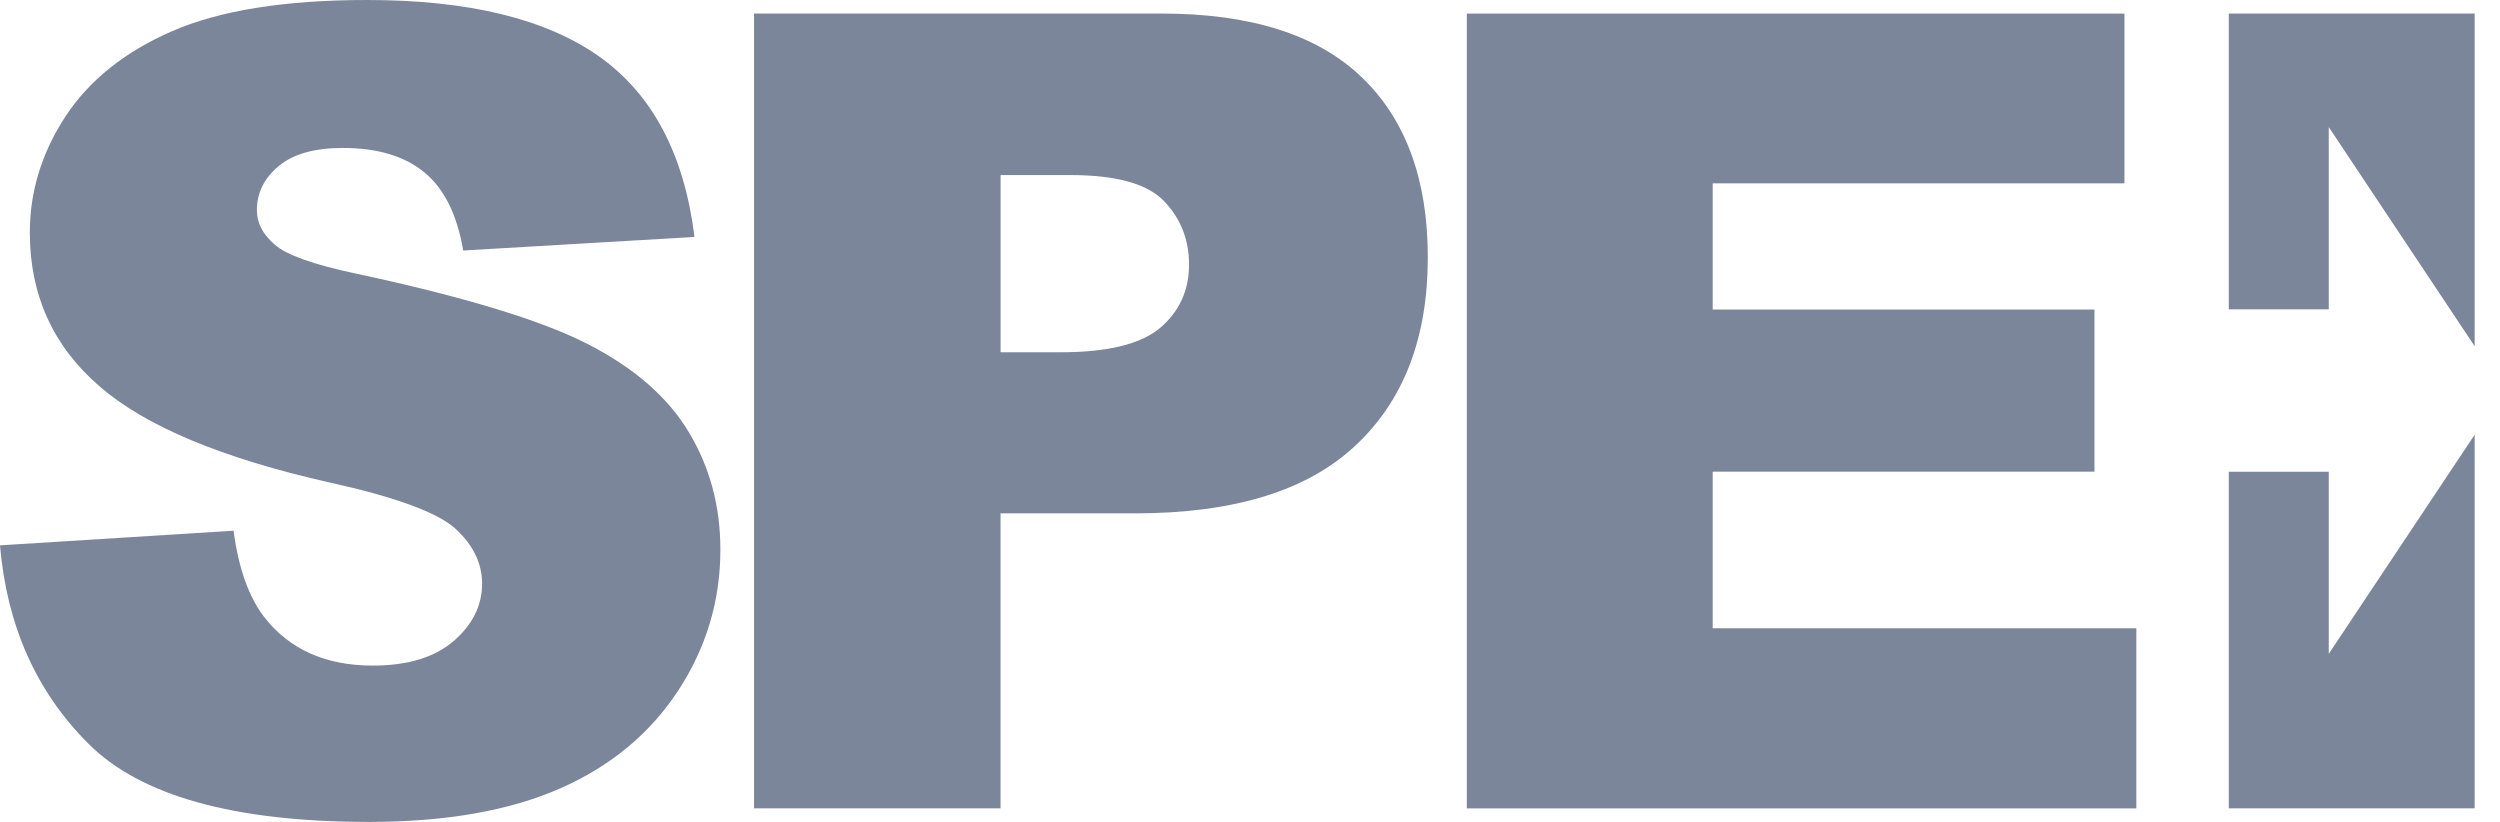 <svg width="73" height="24" viewBox="0 0 73 24" xmlns="http://www.w3.org/2000/svg"><title>spei-gray</title><path d="M0 15.924l6.82-.427c.147 1.108.45 1.949.903 2.532.738.939 1.792 1.406 3.161 1.406 1.023 0 1.81-.24 2.366-.72.551-.477.827-1.038.827-1.67 0-.6-.263-1.138-.787-1.615-.53-.471-1.752-.92-3.673-1.343-3.139-.708-5.384-1.647-6.723-2.817C1.543 10.1.871 8.605.871 6.79c0-1.193.343-2.318 1.032-3.377.693-1.06 1.73-1.896 3.117-2.5C6.41.306 8.31 0 10.724 0c2.966 0 5.225.552 6.78 1.655 1.553 1.104 2.477 2.857 2.775 5.264l-6.754.396c-.177-1.046-.555-1.807-1.129-2.278-.578-.476-1.37-.717-2.383-.717-.832 0-1.459.178-1.88.534-.423.352-.632.783-.632 1.286 0 .374.173.703.52 1.001.338.303 1.138.588 2.405.855 3.13.671 5.376 1.356 6.728 2.046 1.356.694 2.343 1.549 2.956 2.572.618 1.023.925 2.171.925 3.435 0 1.486-.409 2.86-1.232 4.116-.822 1.254-1.97 2.207-3.445 2.856-1.476.65-3.34.979-5.585.979-3.944 0-6.678-.765-8.194-2.287C1.059 20.196.199 18.265 0 15.924zM33.93.396c2.591 0 4.534.618 5.824 1.851 1.294 1.237 1.938 2.994 1.938 5.272 0 2.34-.702 4.174-2.112 5.49-1.405 1.322-3.552 1.981-6.442 1.981h-3.922v8.614h-7.198V.396h11.911zm-4.714 9.89h1.756c1.379 0 2.348-.24 2.908-.715.56-.48.84-1.095.84-1.847 0-.725-.244-1.344-.729-1.85-.484-.508-1.396-.762-2.734-.762h-2.04v5.175zM42.831.397h19.203v4.957H50.011v3.684h11.147v4.734H50.011v4.574h12.37v5.259H42.83V.396zM68 19.092l4.26-6.398v10.91h-7.18v-9.829H68v5.317zm0-15.381v5.321h-2.92V.396h7.18v9.713L68 3.711z" fill="#7C869A" fill-rule="evenodd"/></svg>